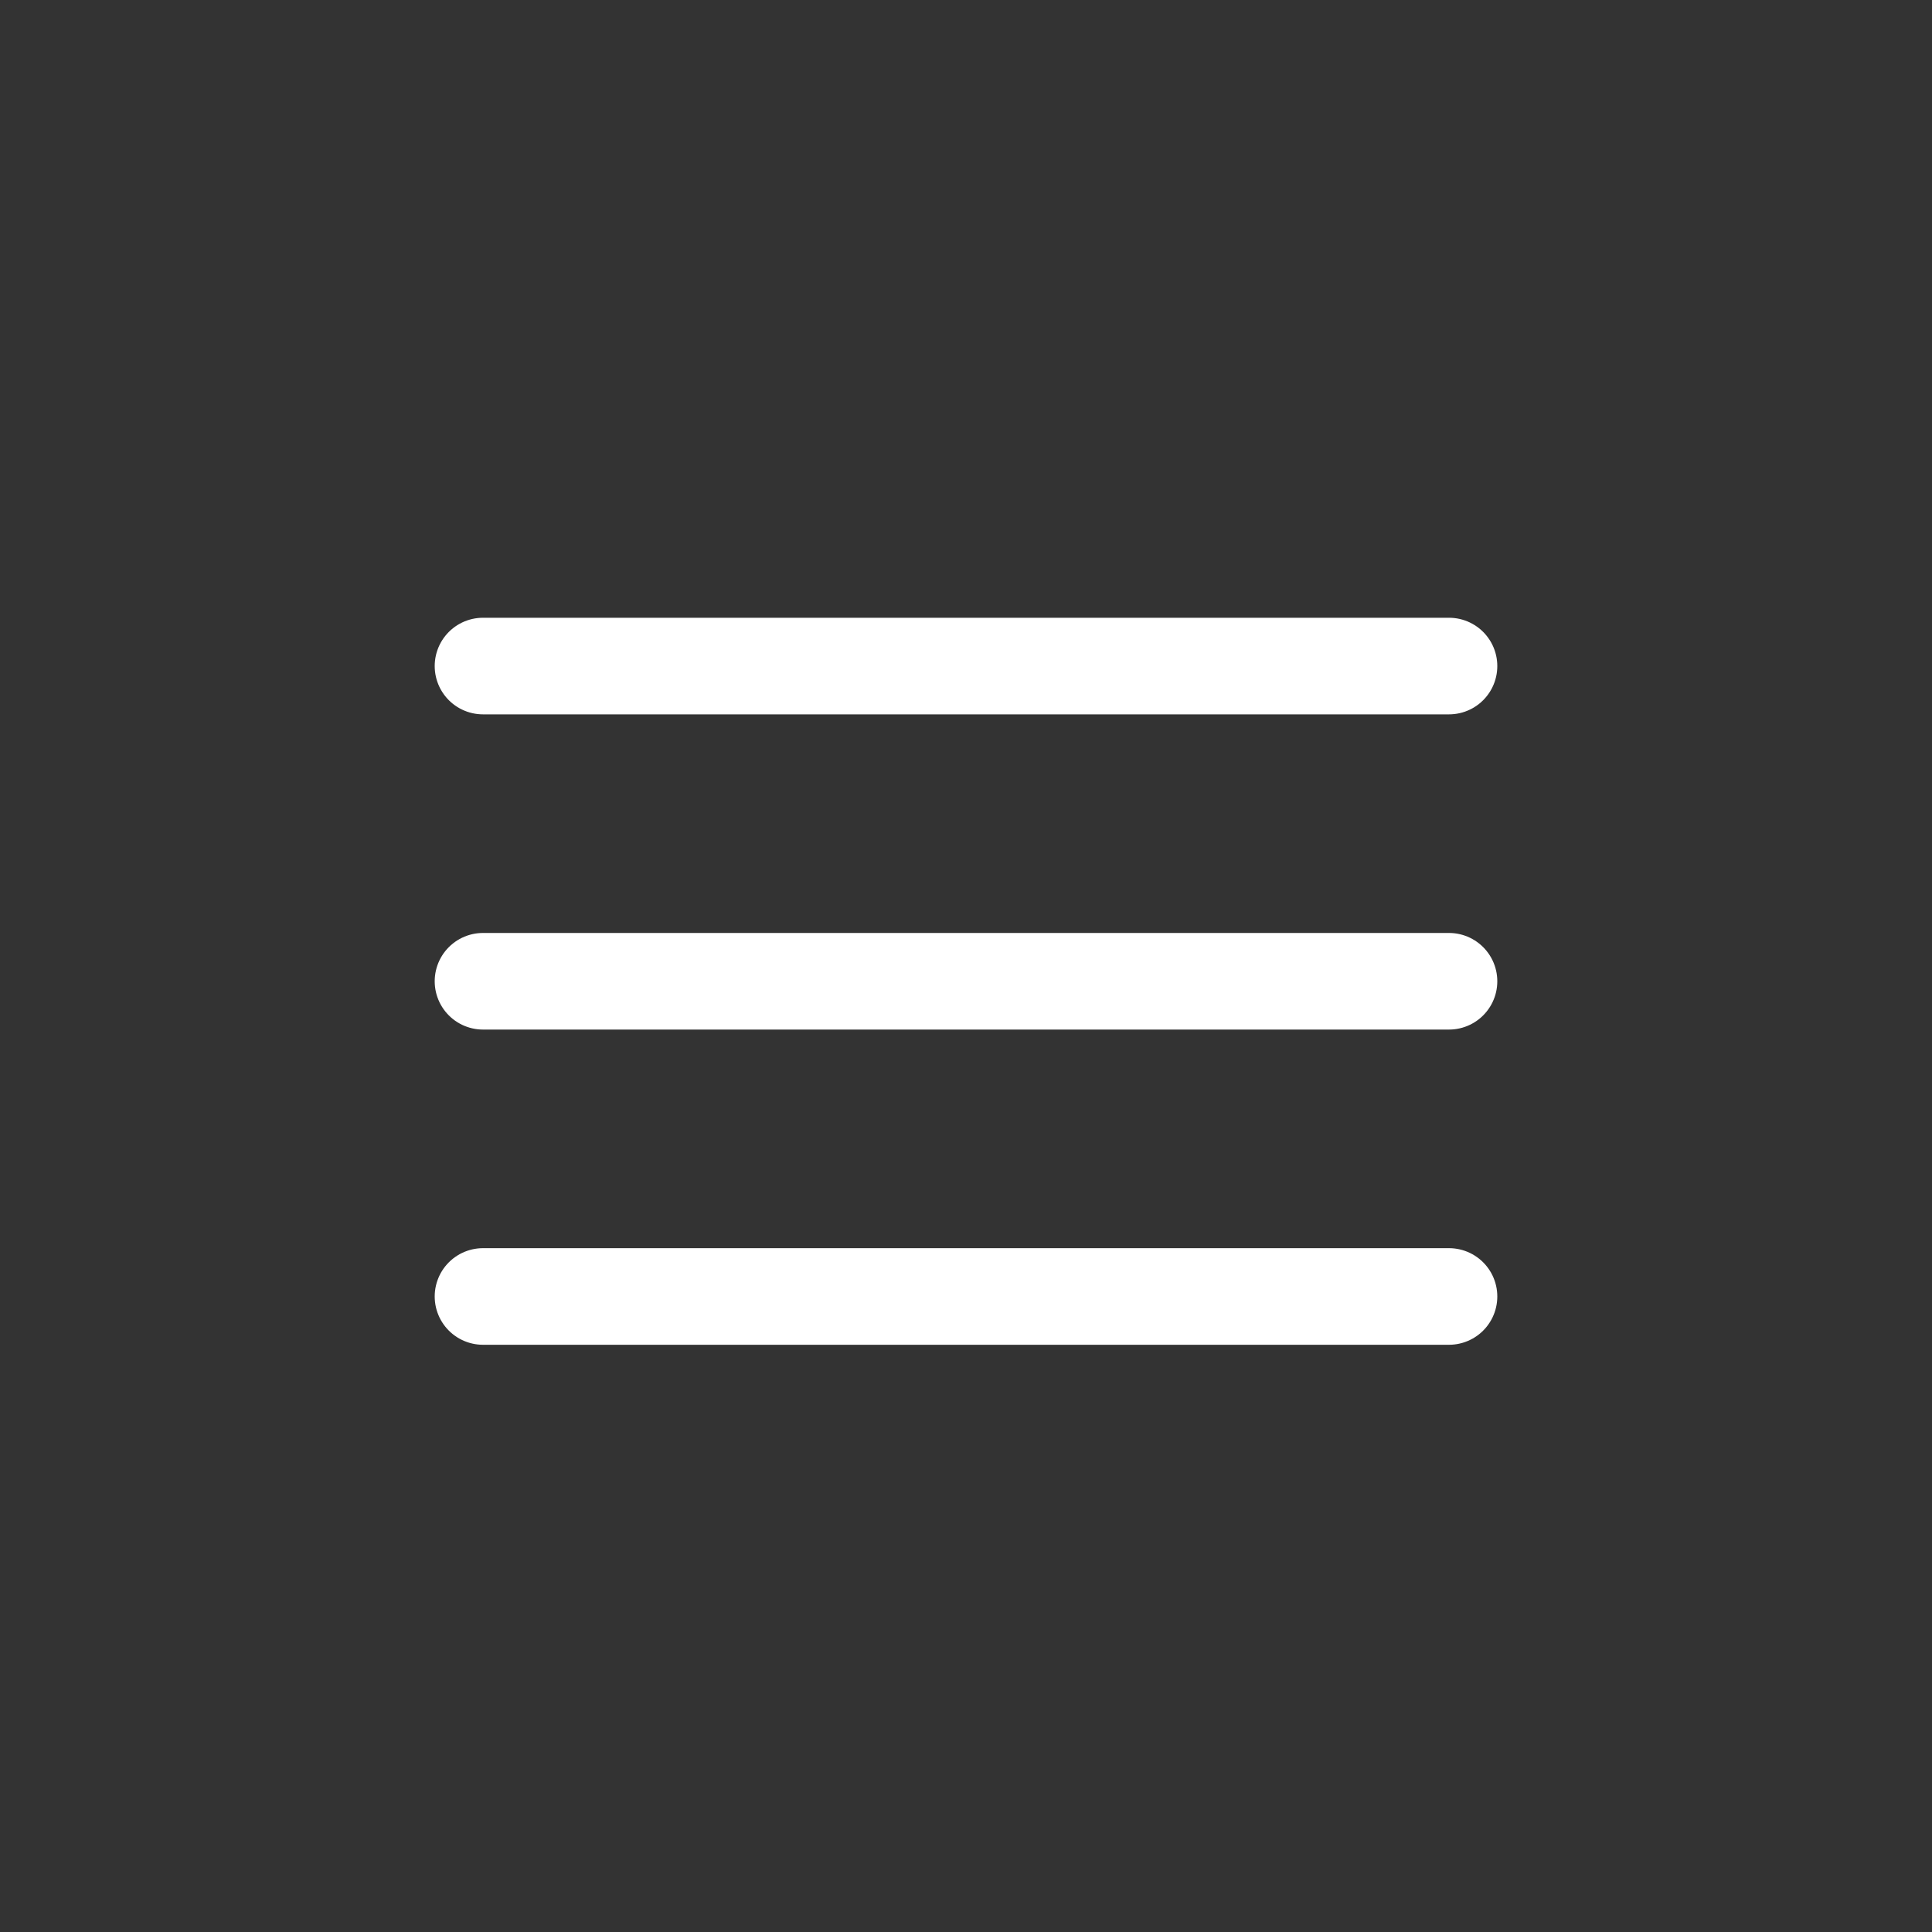 <svg width="40" height="40" viewBox="0 0 40 40" fill="none" xmlns="http://www.w3.org/2000/svg">
<rect x="0" y="0" width="40" height="40" fill="#333333" stroke="none"/>
<path d="M10 13.79H30" stroke="white" stroke-width="2" stroke-linecap="round" stroke-linejoin="round"/>
<path d="M10 26.842H30" stroke="white" stroke-width="2" stroke-linecap="round" stroke-linejoin="round"/>
<path d="M10 20.316H30" stroke="white" stroke-width="2" stroke-linecap="round" stroke-linejoin="round"/>
</svg>
